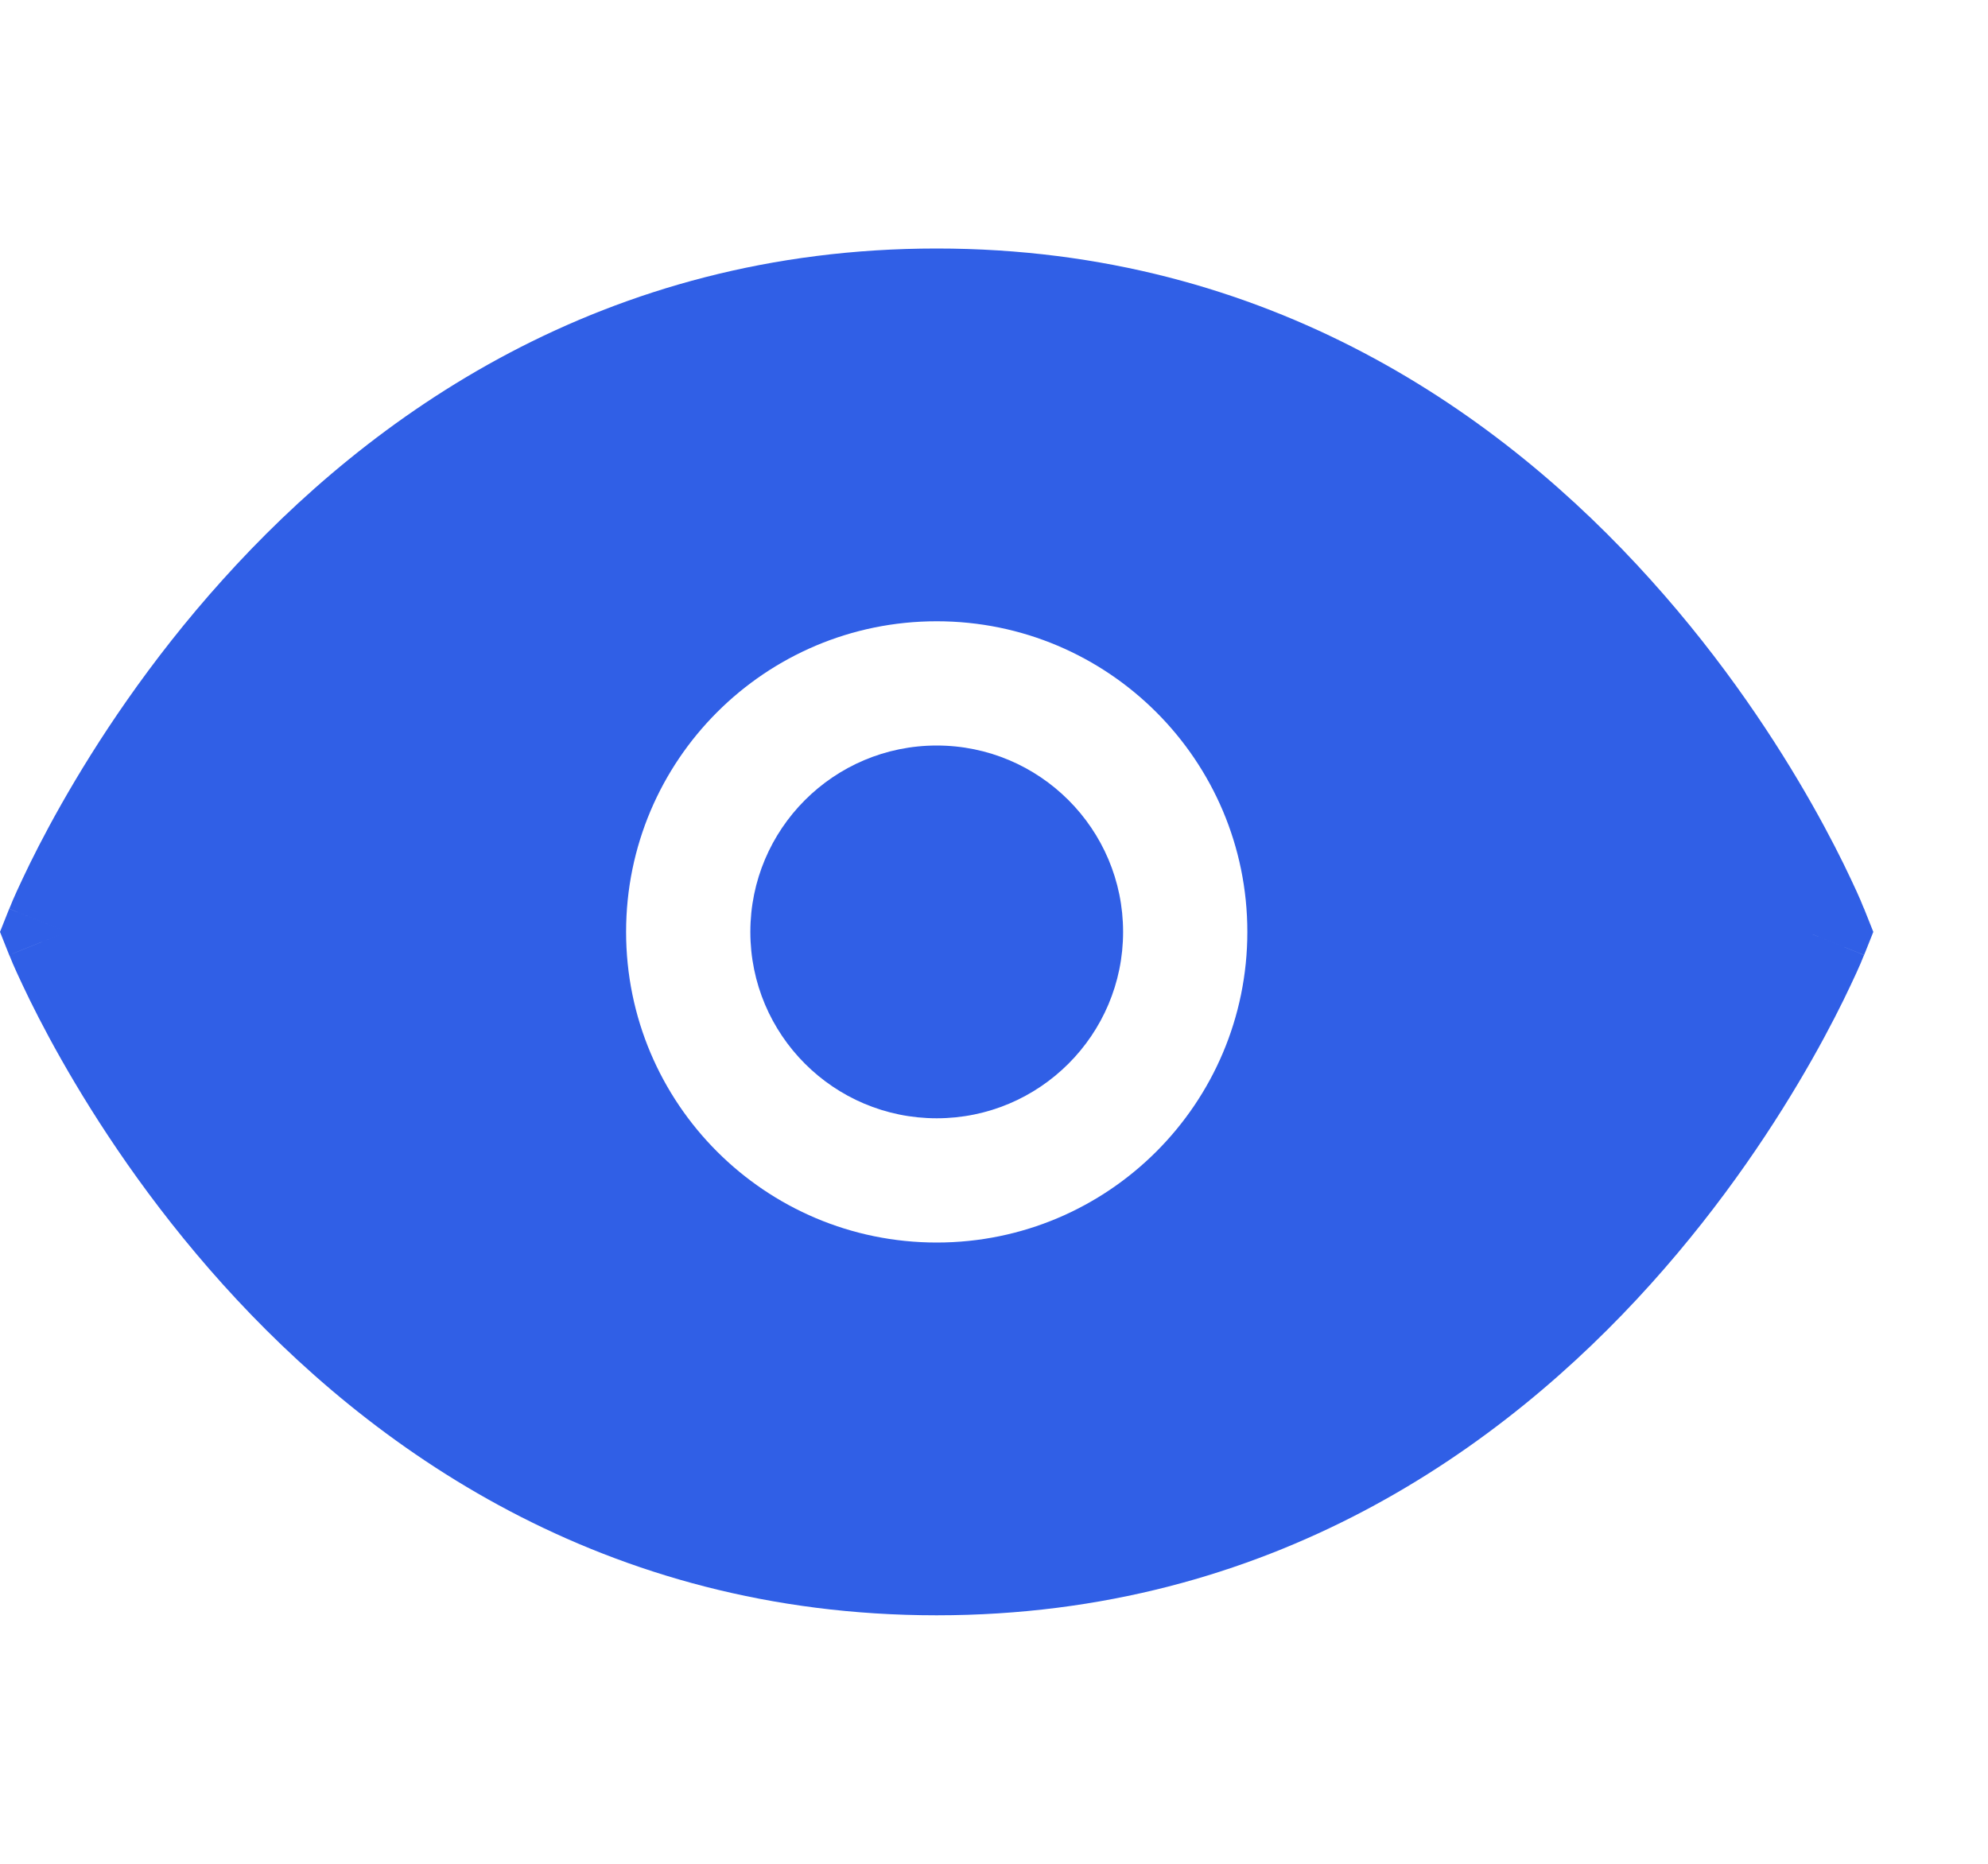 <svg width="16" height="15" viewBox="0 0 16 15" fill="none" xmlns="http://www.w3.org/2000/svg">
<path d="M6.039 7.5C6.039 6.672 6.71 6 7.539 6C8.367 6 9.039 6.672 9.039 7.5C9.039 8.328 8.367 9 7.539 9C6.71 9 6.039 8.328 6.039 7.5Z" fill="#305FE6"/>
<path fill-rule="evenodd" clip-rule="evenodd" d="M14.539 7.5C15.003 7.314 15.003 7.314 15.003 7.314L15.002 7.312L15 7.308L14.994 7.294C14.989 7.282 14.982 7.266 14.974 7.245C14.956 7.204 14.93 7.145 14.895 7.072C14.826 6.925 14.723 6.719 14.583 6.472C14.304 5.98 13.878 5.324 13.285 4.666C12.1 3.348 10.225 2 7.538 2C4.853 2 2.977 3.348 1.792 4.666C1.199 5.324 0.773 5.98 0.494 6.472C0.354 6.719 0.251 6.925 0.182 7.072C0.147 7.145 0.121 7.204 0.103 7.245C0.094 7.266 0.088 7.282 0.083 7.294L0.077 7.308L0.075 7.312L0.075 7.313C0.075 7.314 0.074 7.314 0.539 7.5L0.074 7.314L0 7.5L0.074 7.686L0.539 7.5C0.074 7.686 0.074 7.685 0.074 7.686L0.075 7.687L0.075 7.688L0.077 7.692L0.083 7.706C0.088 7.718 0.094 7.734 0.103 7.755C0.121 7.796 0.147 7.855 0.182 7.928C0.251 8.075 0.354 8.281 0.494 8.528C0.773 9.02 1.199 9.676 1.792 10.335C2.977 11.652 4.853 13 7.538 13C10.225 13 12.1 11.652 13.285 10.335C13.878 9.676 14.304 9.02 14.583 8.528C14.723 8.281 14.826 8.075 14.895 7.928C14.93 7.855 14.956 7.796 14.974 7.755C14.982 7.734 14.989 7.718 14.994 7.706L15 7.692L15.002 7.688L15.002 7.687C15.002 7.686 15.003 7.686 14.539 7.5L15.003 7.686L15.077 7.5L15.003 7.314L14.539 7.5ZM7.539 5C6.158 5 5.039 6.119 5.039 7.5C5.039 8.881 6.158 10 7.539 10C8.919 10 10.039 8.881 10.039 7.5C10.039 6.119 8.919 5 7.539 5Z" fill="#305FE6"/>
</svg>
